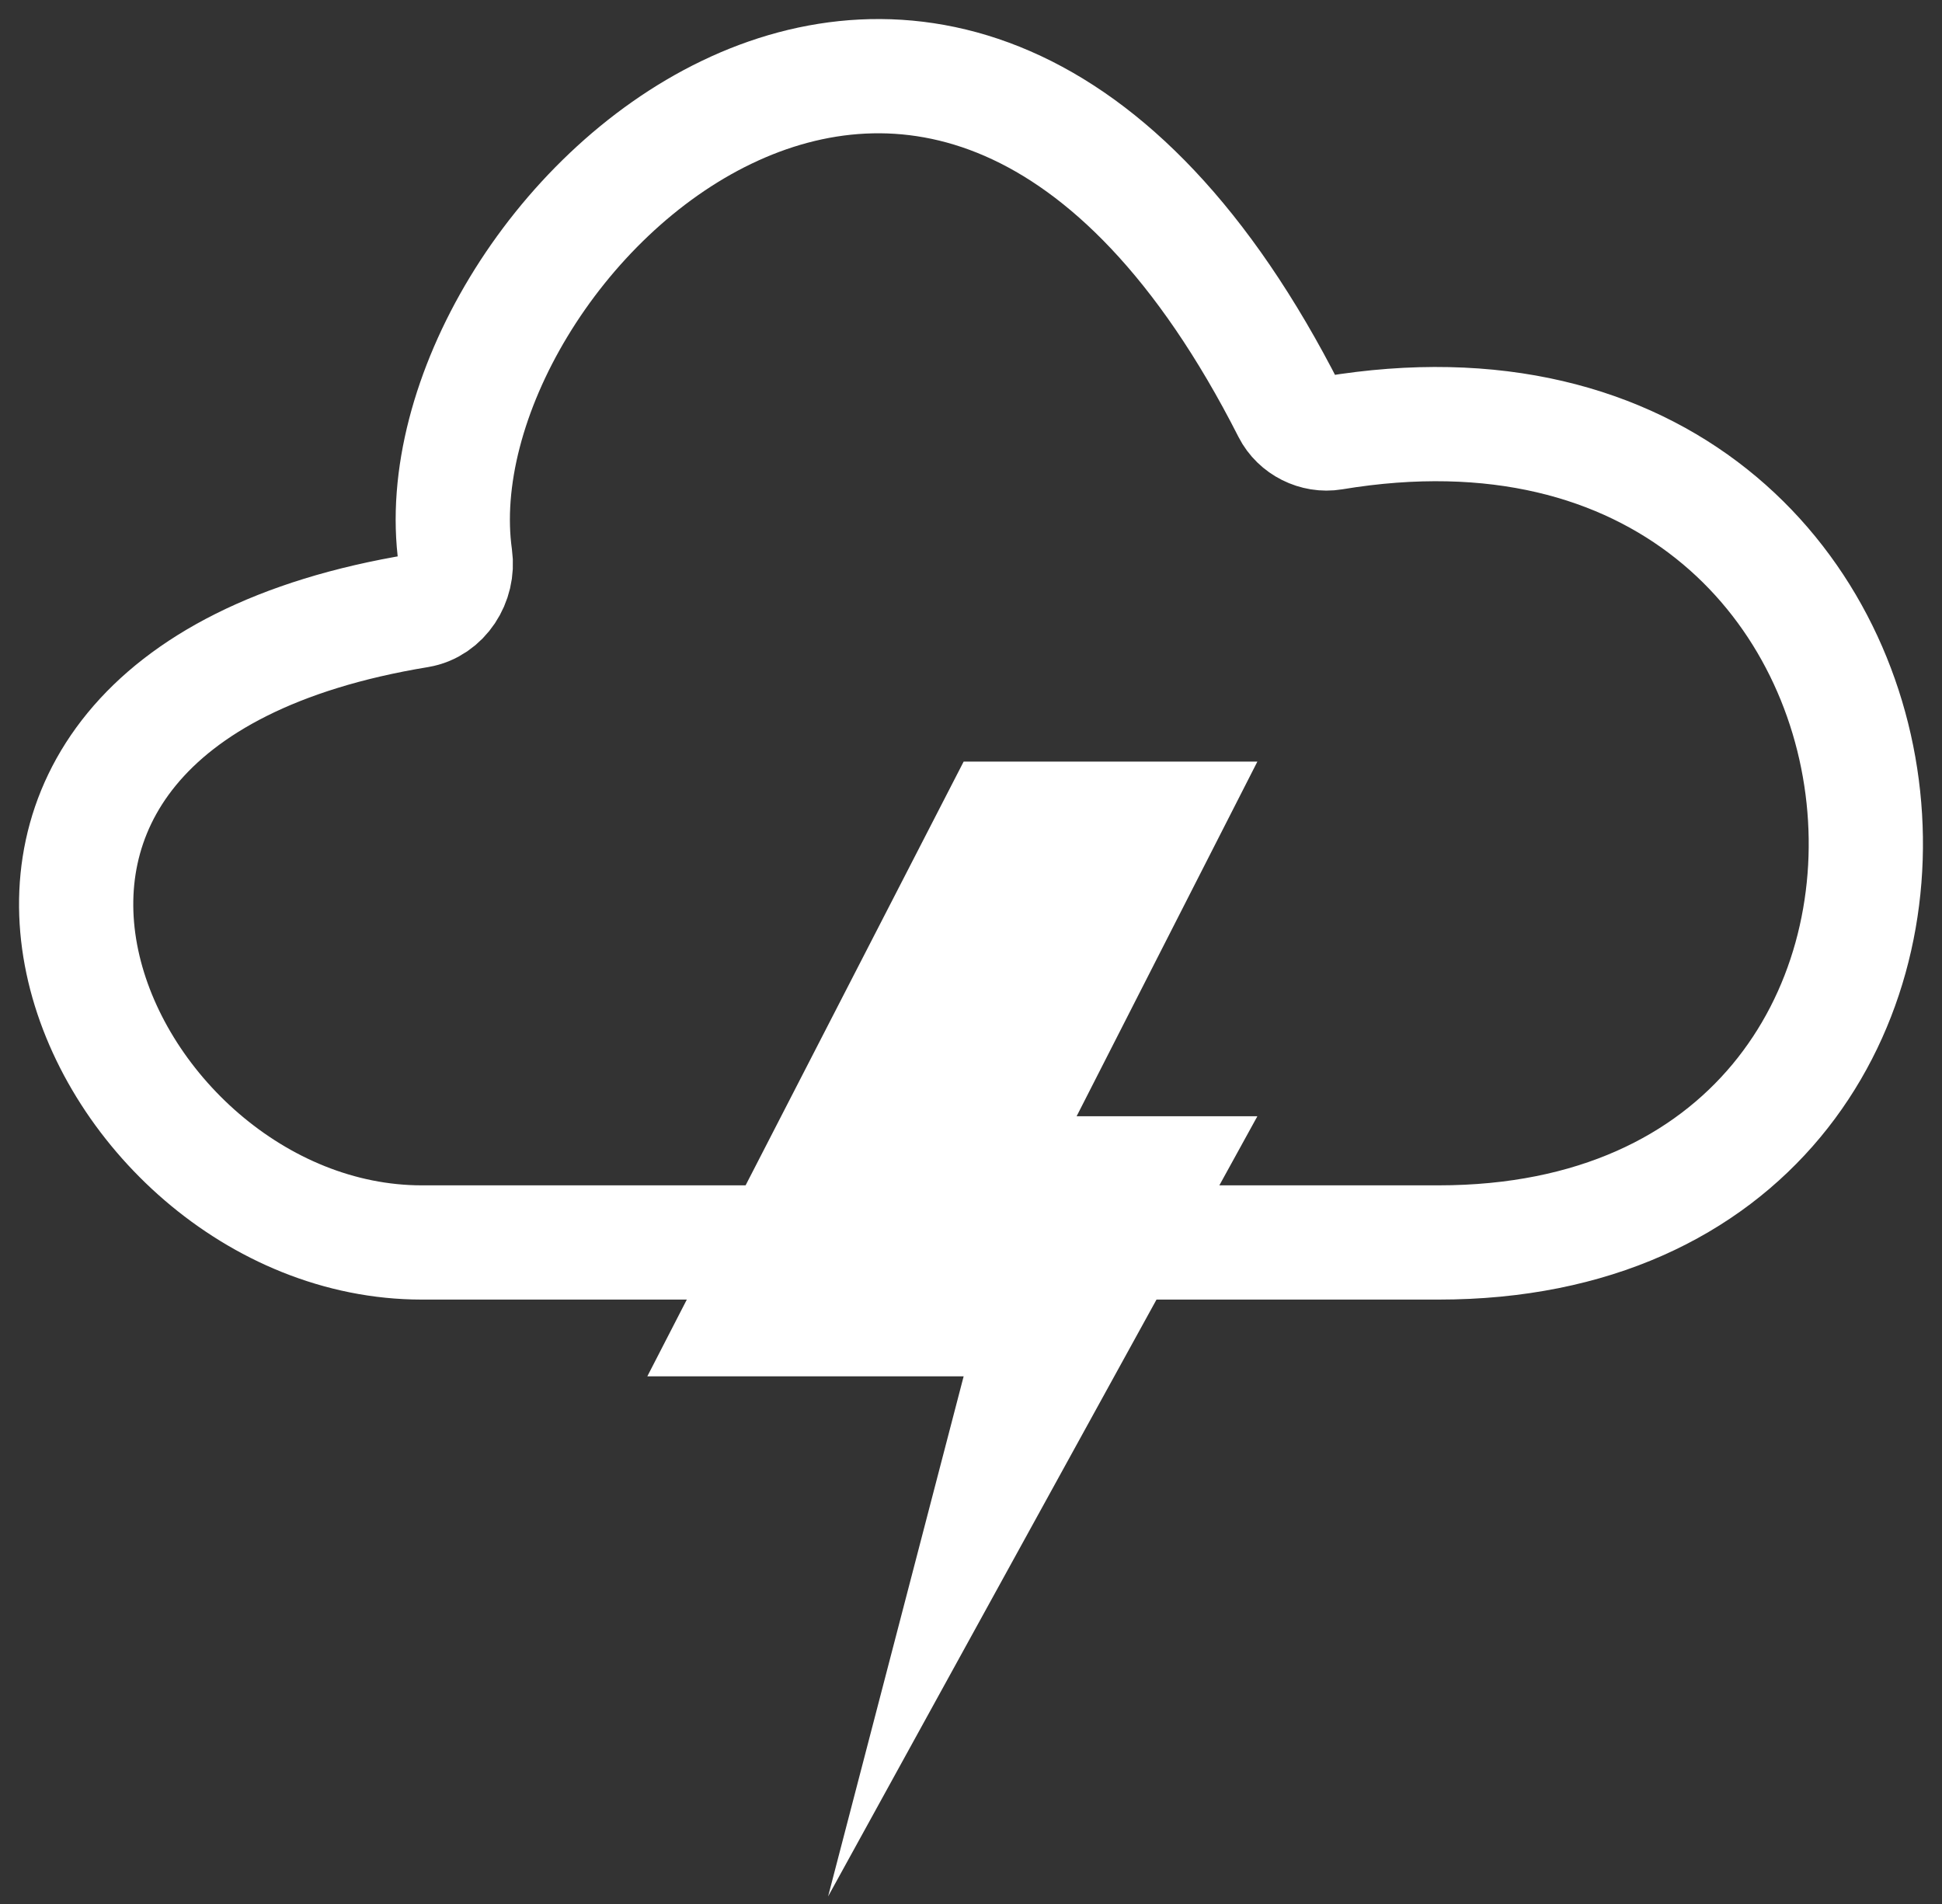 <svg width="51" height="50" viewBox="0 0 51 50" fill="none" xmlns="http://www.w3.org/2000/svg">
<rect x="0" y="0" width="51" height="50" fill="#333333" stroke="none"/>
<path d="M11.077 32.628H21.758H37.779C54.145 32.628 52.086 8.528 35.005 11.37C34.55 11.446 34.071 11.206 33.862 10.795C24.815 -7.025 10.803 6.412 11.958 14.63C12.048 15.273 11.633 15.933 10.993 16.039C-4.004 18.505 2.412 32.628 11.077 32.628Z" stroke="white" stroke-width="3"/>
<path d="M25.307 36.143H17L25.307 20H33.021L28.274 29.313H33.021L21.747 49.802L25.307 36.143Z" fill="white"/>
</svg>
